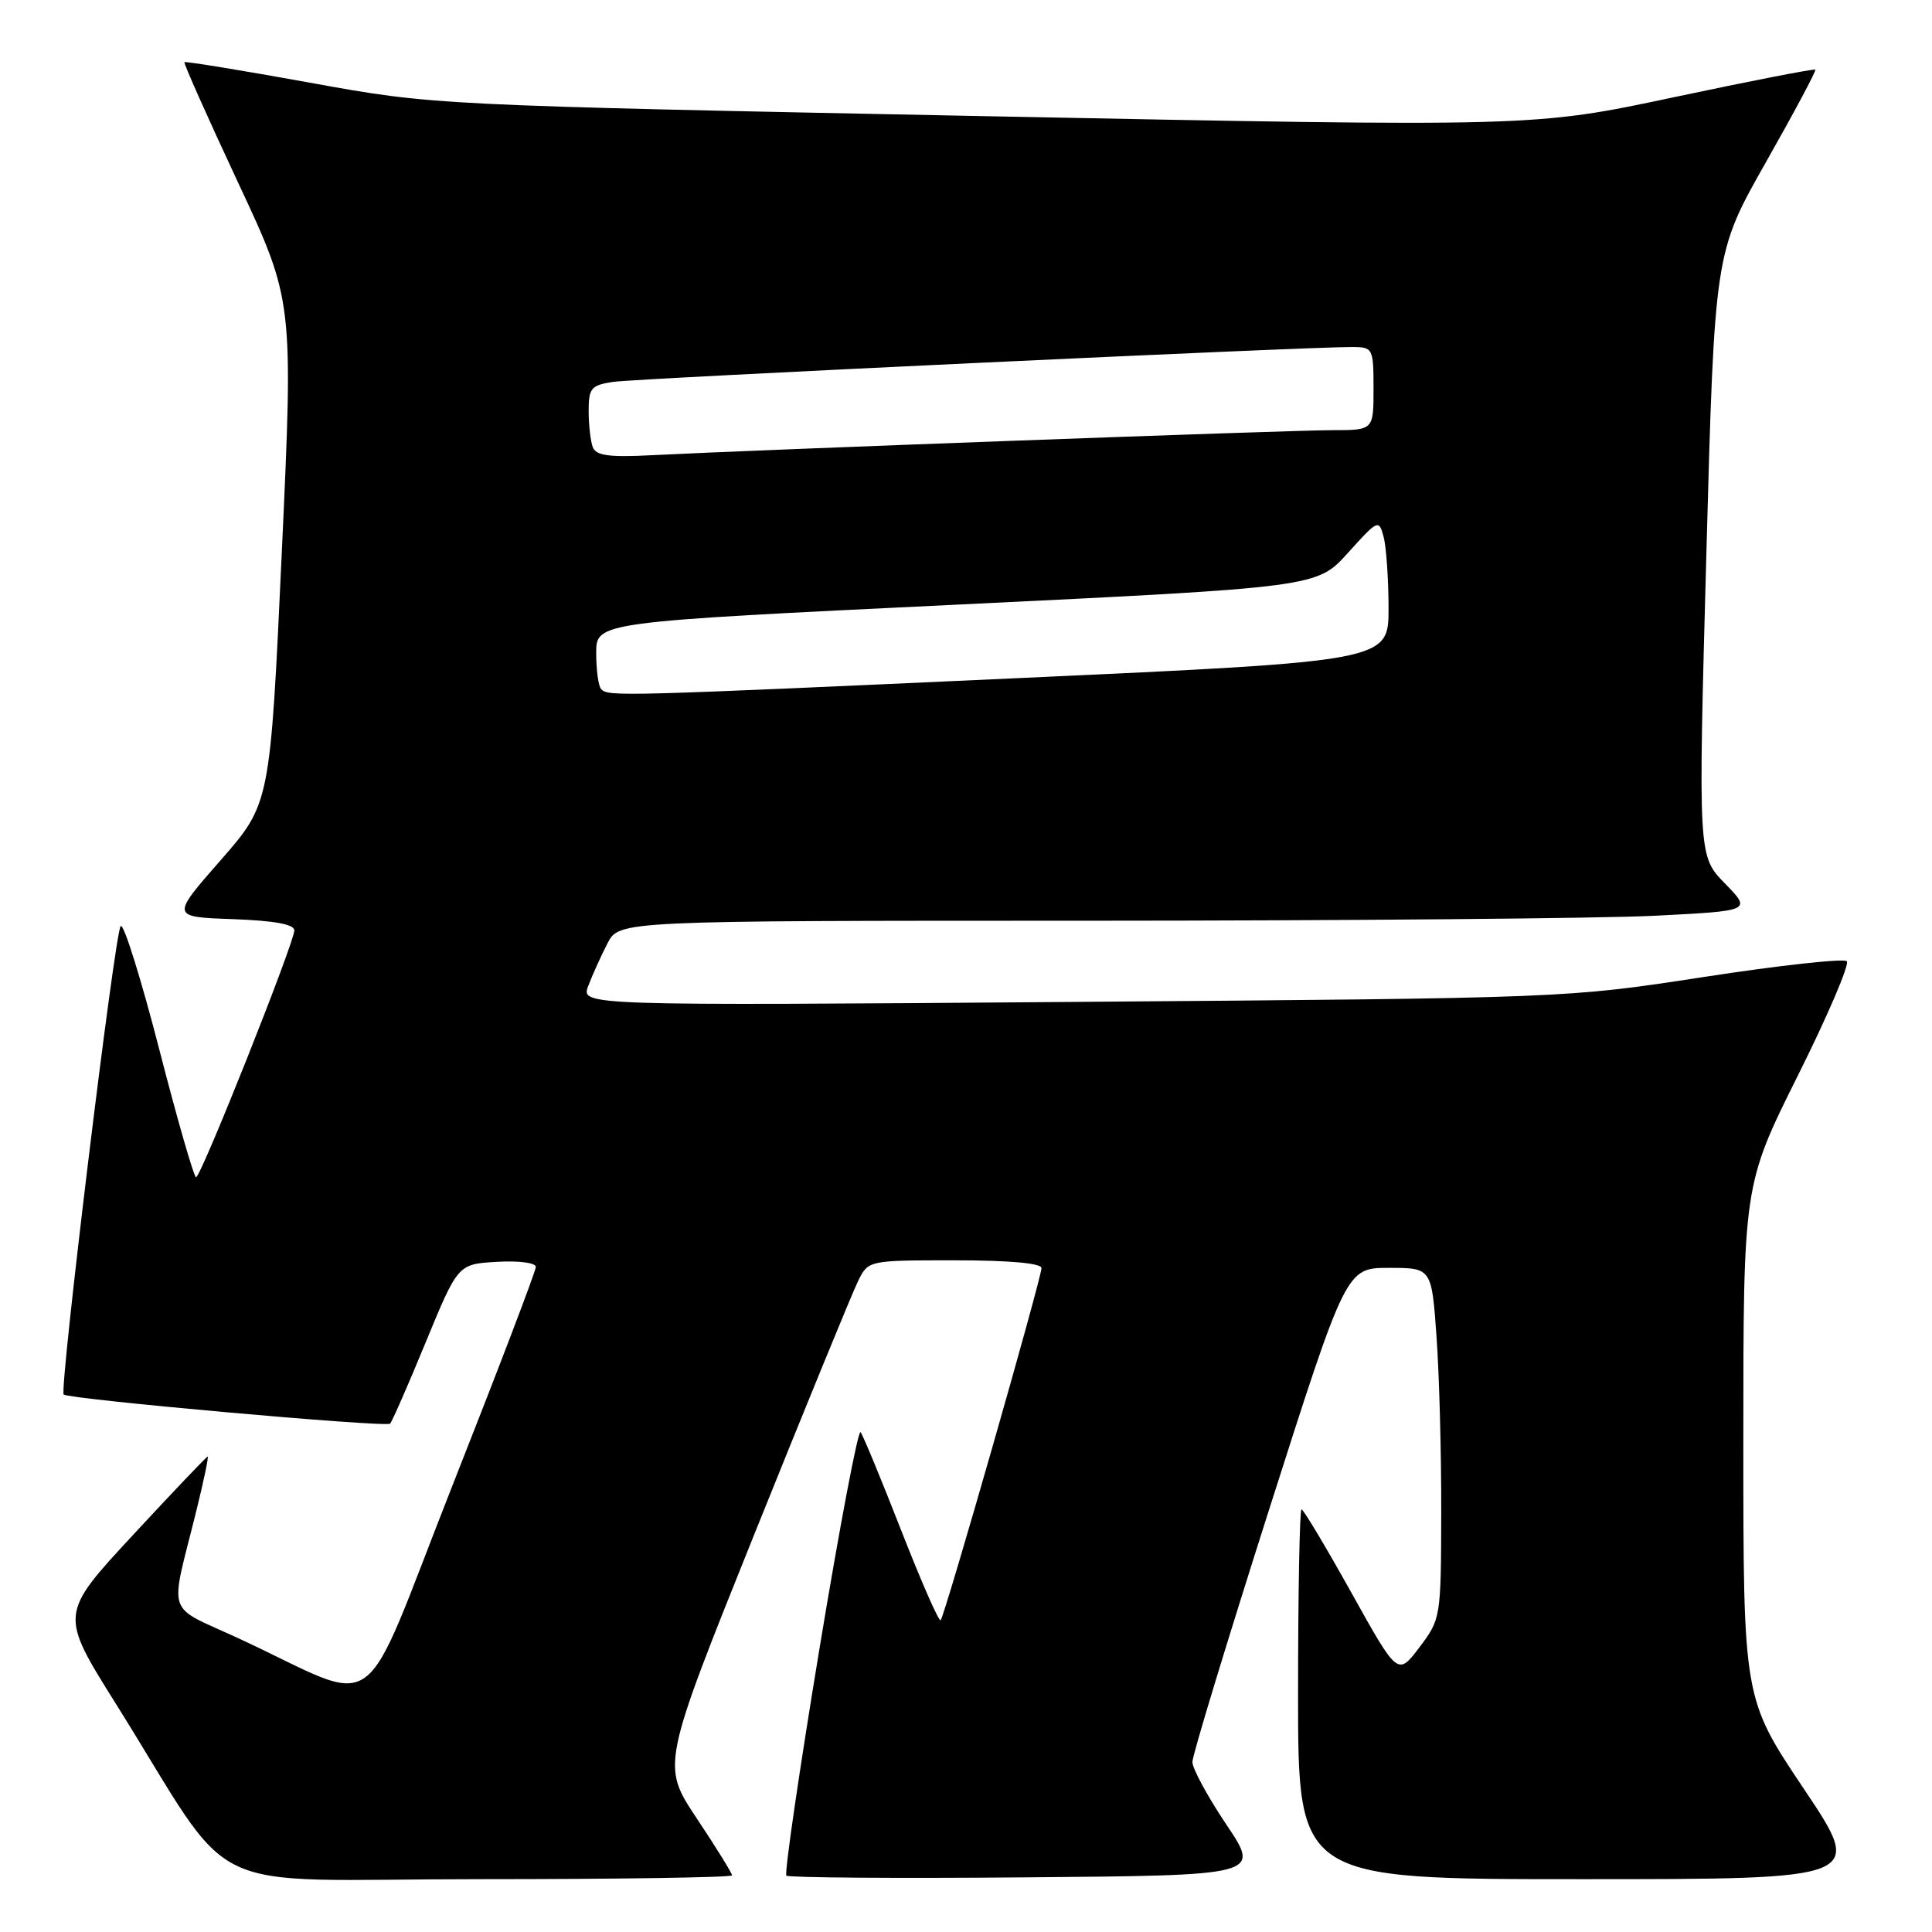 <?xml version="1.0" encoding="UTF-8" standalone="no"?>
<!DOCTYPE svg PUBLIC "-//W3C//DTD SVG 1.1//EN" "http://www.w3.org/Graphics/SVG/1.1/DTD/svg11.dtd" >
<svg xmlns="http://www.w3.org/2000/svg" xmlns:xlink="http://www.w3.org/1999/xlink" version="1.1" viewBox="0 0 256 256">
 <g >
 <path fill="currentColor"
d=" M 97.00 248.49 C 97.00 248.21 94.90 244.81 92.32 240.94 C 87.65 233.91 87.65 233.91 99.99 203.20 C 106.78 186.32 112.95 171.26 113.70 169.75 C 115.05 167.00 115.05 167.00 126.53 167.00 C 133.76 167.00 138.00 167.38 138.00 168.03 C 138.00 169.38 125.18 214.15 124.64 214.69 C 124.41 214.92 122.07 209.57 119.42 202.80 C 116.78 196.04 114.35 190.17 114.03 189.77 C 113.71 189.37 111.25 202.31 108.57 218.54 C 105.89 234.76 103.92 248.26 104.20 248.53 C 104.47 248.80 118.72 248.91 135.86 248.76 C 167.02 248.50 167.02 248.50 162.51 241.78 C 160.03 238.09 158.00 234.35 158.00 233.47 C 158.00 232.59 162.59 217.50 168.19 199.94 C 178.38 168.00 178.38 168.00 184.04 168.00 C 189.70 168.00 189.70 168.00 190.35 177.15 C 190.71 182.19 190.99 192.65 190.97 200.40 C 190.94 214.35 190.91 214.54 188.08 218.28 C 185.21 222.07 185.21 222.07 179.06 211.03 C 175.68 204.97 172.71 200.00 172.46 200.00 C 172.21 200.00 172.00 211.03 172.00 224.50 C 172.00 249.00 172.00 249.00 209.52 249.00 C 247.04 249.00 247.04 249.00 239.02 237.03 C 231.00 225.06 231.00 225.06 231.00 191.04 C 231.00 157.02 231.00 157.02 238.21 142.55 C 242.18 134.60 245.10 127.77 244.71 127.37 C 244.31 126.98 235.78 127.91 225.74 129.46 C 207.50 132.26 207.50 132.26 142.22 132.76 C 76.95 133.26 76.95 133.26 77.95 130.63 C 78.50 129.17 79.65 126.64 80.50 124.99 C 82.05 122.00 82.05 122.00 144.28 122.00 C 178.50 121.99 212.26 121.70 219.30 121.34 C 232.10 120.69 232.10 120.69 228.56 117.06 C 225.01 113.43 225.01 113.43 226.10 73.46 C 227.19 33.50 227.19 33.50 233.99 21.50 C 237.73 14.90 240.68 9.38 240.54 9.23 C 240.40 9.08 231.95 10.73 221.76 12.89 C 203.22 16.83 203.22 16.83 130.36 15.39 C 57.50 13.94 57.50 13.94 41.09 10.96 C 32.07 9.33 24.57 8.10 24.44 8.24 C 24.31 8.38 27.51 15.56 31.54 24.18 C 38.88 39.86 38.88 39.86 37.34 73.17 C 35.80 106.49 35.80 106.49 29.23 113.99 C 22.65 121.50 22.65 121.50 30.82 121.79 C 36.34 121.99 39.00 122.47 39.00 123.28 C 39.00 124.90 26.63 155.98 25.98 155.99 C 25.70 156.00 23.49 148.33 21.08 138.96 C 18.66 129.58 16.37 122.27 15.99 122.71 C 15.20 123.61 7.84 184.17 8.44 184.78 C 9.07 185.40 51.17 189.17 51.69 188.64 C 51.95 188.38 54.08 183.52 56.42 177.83 C 60.68 167.50 60.68 167.50 65.84 167.20 C 68.76 167.03 71.00 167.32 71.00 167.88 C 71.00 168.42 66.02 181.47 59.94 196.87 C 47.39 228.68 51.00 226.09 31.72 217.14 C 21.78 212.53 22.47 214.55 26.00 200.25 C 26.99 196.26 27.67 193.00 27.52 193.00 C 27.37 193.00 22.90 197.70 17.58 203.44 C 7.91 213.88 7.91 213.88 15.31 225.69 C 31.79 252.01 25.55 249.00 63.53 249.00 C 81.94 249.00 97.00 248.77 97.00 248.49 Z  M 79.67 91.33 C 79.30 90.97 79.00 88.81 79.00 86.54 C 79.00 82.42 79.00 82.42 126.75 80.12 C 174.50 77.81 174.50 77.81 178.60 73.27 C 182.58 68.85 182.71 68.79 183.33 71.11 C 183.69 72.42 183.98 76.68 183.99 80.56 C 184.00 87.61 184.00 87.61 135.25 89.84 C 81.91 92.27 80.64 92.30 79.67 91.33 Z  M 78.55 59.26 C 78.25 58.48 78.00 56.32 78.00 54.46 C 78.00 51.43 78.32 51.04 81.25 50.60 C 84.30 50.14 173.30 45.94 179.25 45.98 C 181.91 46.00 182.00 46.17 182.00 51.50 C 182.00 57.00 182.00 57.00 176.51 57.00 C 171.05 57.00 100.06 59.61 86.30 60.32 C 80.73 60.61 78.97 60.37 78.55 59.26 Z "/>
</g>
</svg>